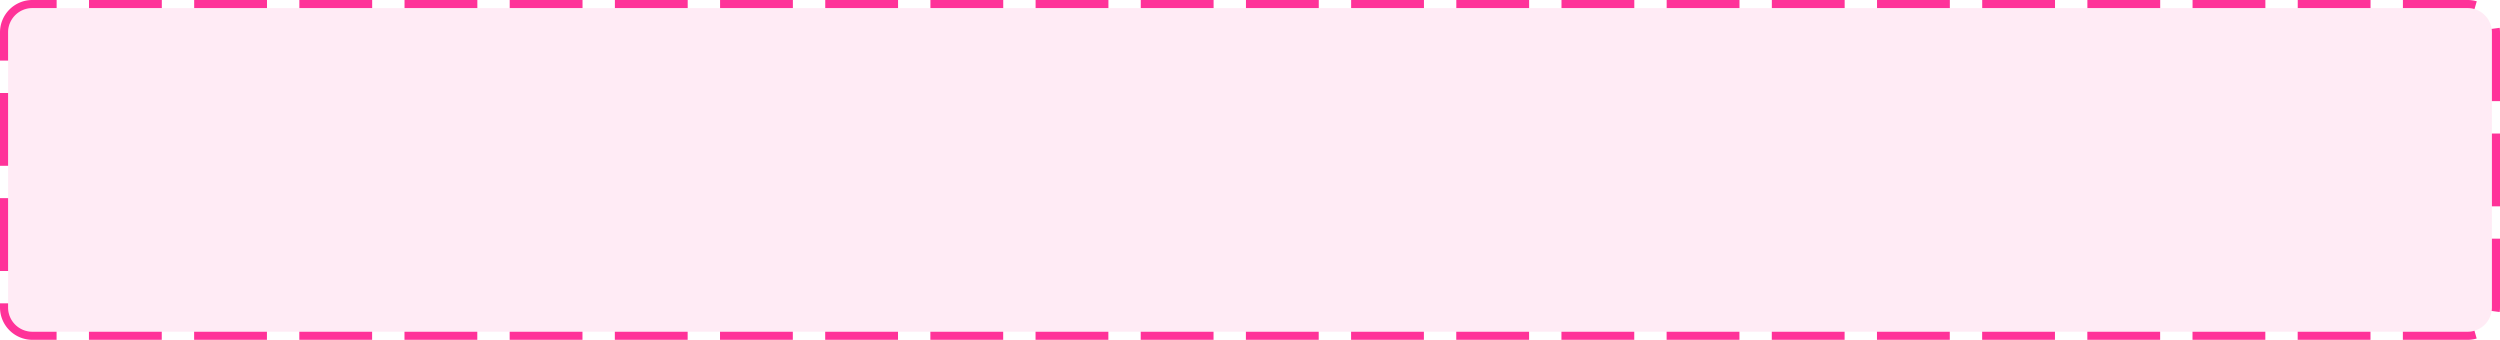 ﻿<?xml version="1.0" encoding="utf-8"?>
<svg version="1.1" xmlns:xlink="http://www.w3.org/1999/xlink" width="309px" height="42px" xmlns="http://www.w3.org/2000/svg">
  <g transform="matrix(1 0 0 1 -356 -14 )">
    <path d="M 357 18  A 3 3 0 0 1 360 15 L 661 15  A 3 3 0 0 1 664 18 L 664 52  A 3 3 0 0 1 661 55 L 360 55  A 3 3 0 0 1 357 52 L 357 18  Z " fill-rule="nonzero" fill="#ff3399" stroke="none" fill-opacity="0.098" />
    <path d="M 356.5 18  A 3.5 3.5 0 0 1 360 14.5 L 661 14.5  A 3.5 3.5 0 0 1 664.5 18 L 664.5 52  A 3.5 3.5 0 0 1 661 55.5 L 360 55.5  A 3.5 3.5 0 0 1 356.5 52 L 356.5 18  Z " stroke-width="1" stroke-dasharray="9,4" stroke="#ff3399" fill="none" stroke-dashoffset="0.5" />
  </g>
</svg>